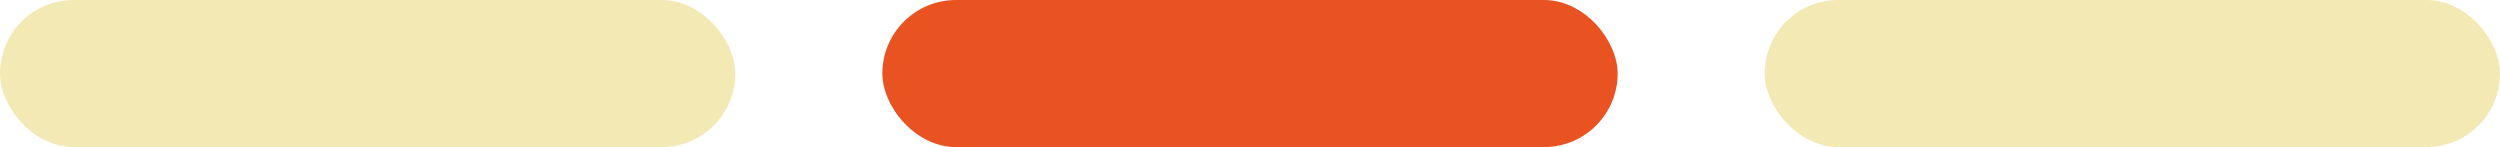 <svg width="68" height="4" viewBox="0 0 68 4" fill="none" xmlns="http://www.w3.org/2000/svg">
<rect x="24" width="20" height="4" rx="2" fill="#E95322"/>
<rect x="48" width="20" height="4" rx="2" fill="#F3E9B5"/>
<rect width="20" height="4" rx="2" fill="#F3E9B5"/>
</svg>
